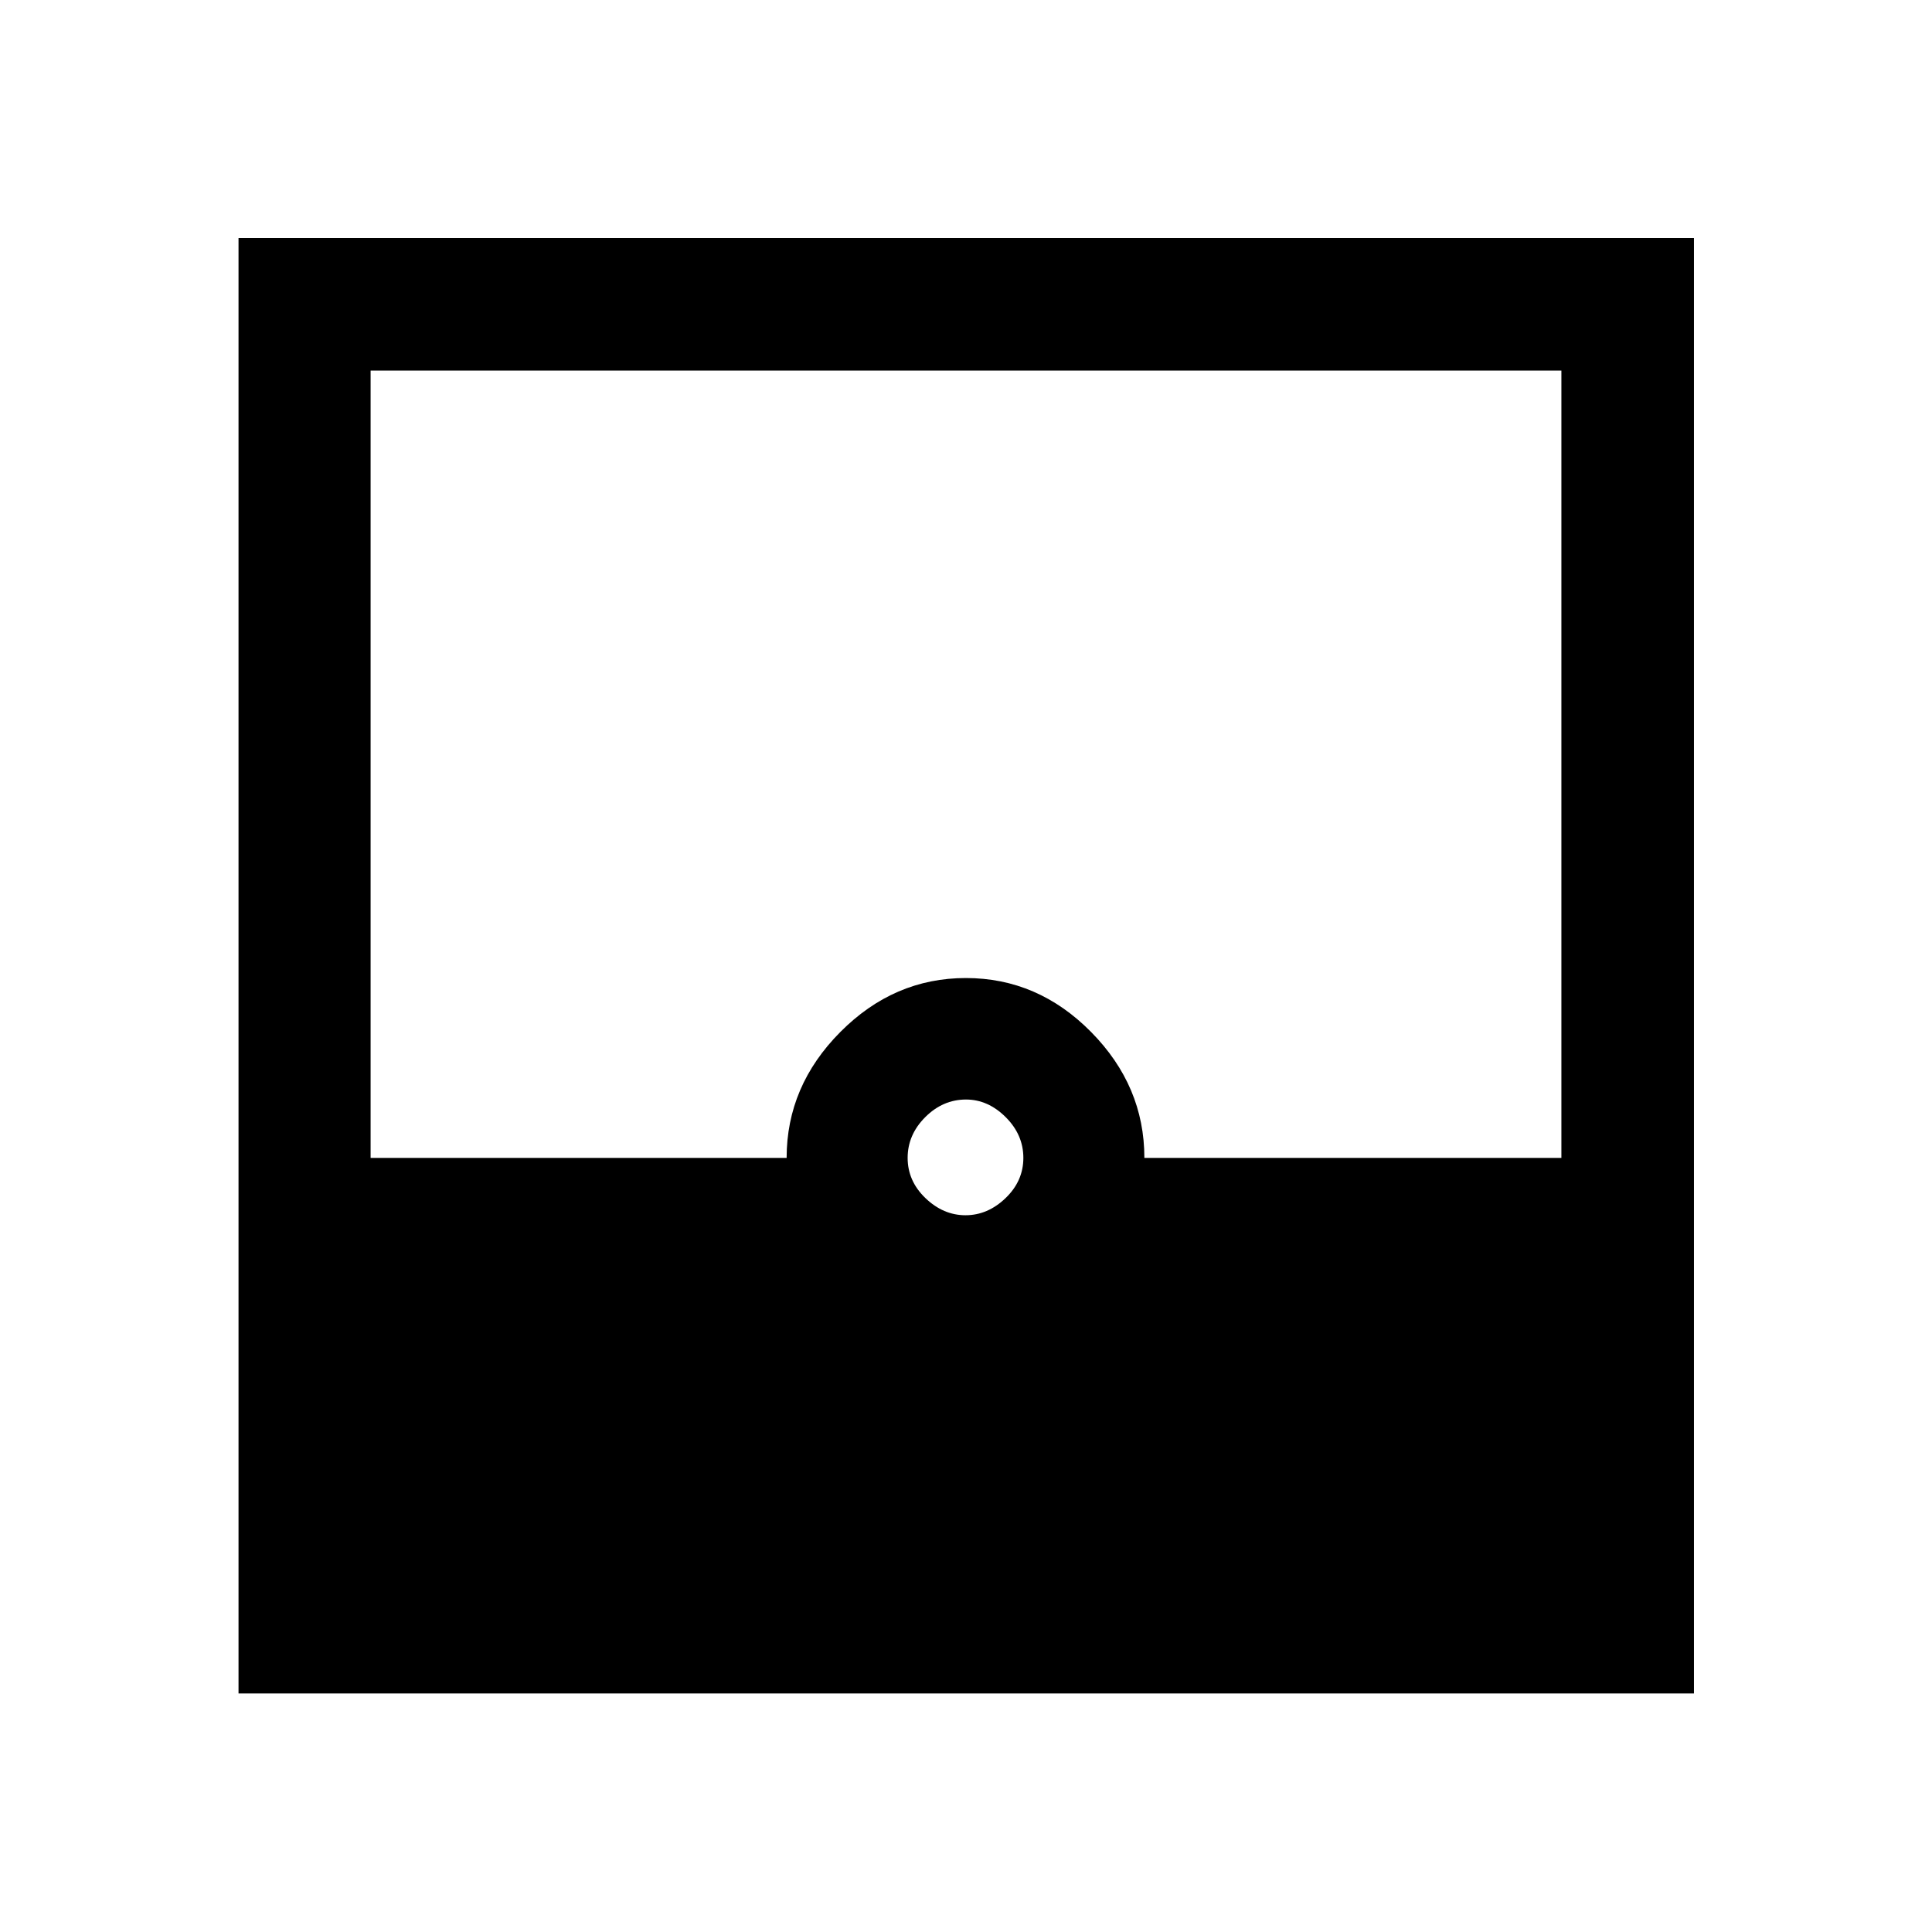 <svg xmlns="http://www.w3.org/2000/svg" height="48" viewBox="0 -960 960 960" width="48"><path d="M118.522-118.522v-723.196h723.196v723.196H118.522Zm361.228-237.63q11.031 0 19.891-8.5 8.859-8.5 8.859-20t-8.788-20.25q-8.787-8.75-19.712-8.75-11.5 0-20.25 8.75t-8.75 20.25q0 11.5 8.859 20 8.86 8.5 19.891 8.5Zm-295.598-28.5H390.87q0-35.696 26.661-62.533 26.661-26.837 62.413-26.837 35.752 0 62.219 26.816t26.467 62.554h207.218v-391.196H184.152v391.196Z"/></svg>